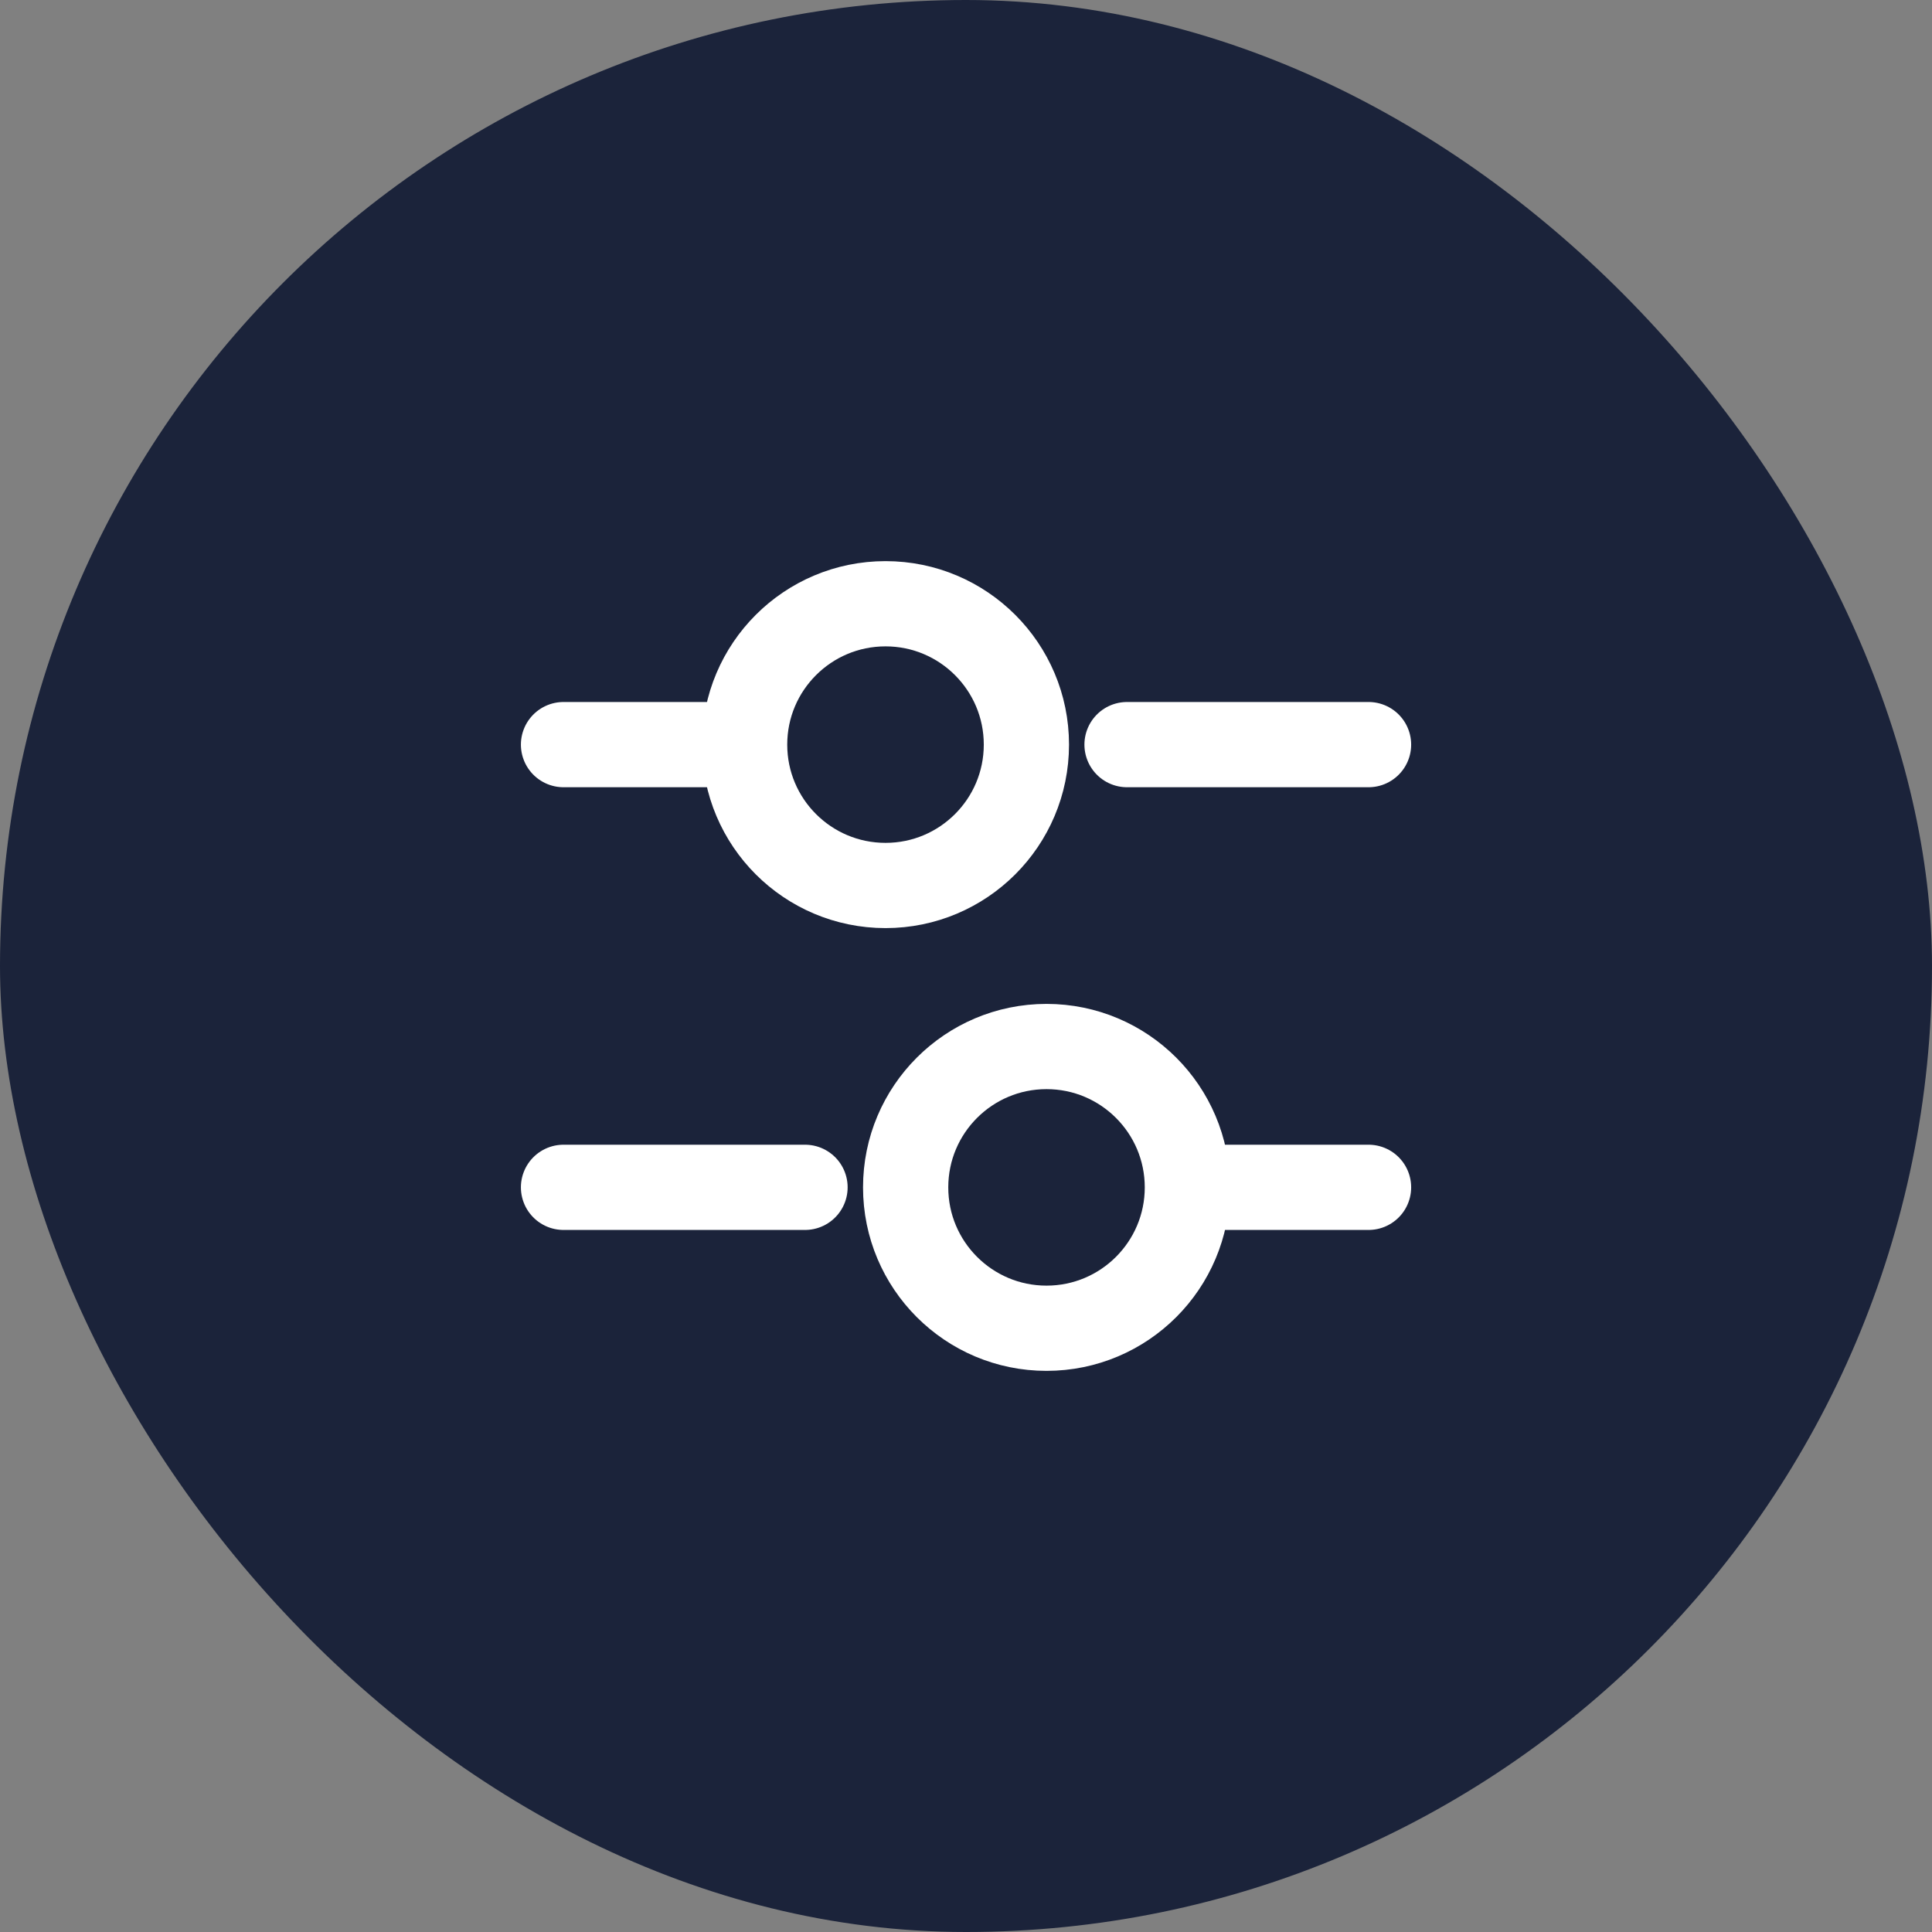 <svg width="34" height="34" viewBox="0 0 34 34" fill="none" xmlns="http://www.w3.org/2000/svg">
<rect x="0" y="0" width="34" height="34" fill="#808080" stroke="none"/>
<rect width="34" height="34" rx="17" fill="#1B233A"/>
<path d="M24.084 13.104H19.834" stroke="white" stroke-width="1.5" stroke-miterlimit="10" stroke-linecap="round" stroke-linejoin="round"/>
<path d="M12.75 13.104H9.917" stroke="white" stroke-width="1.5" stroke-miterlimit="10" stroke-linecap="round" stroke-linejoin="round"/>
<path d="M15.584 15.583C16.953 15.583 18.063 14.473 18.063 13.104C18.063 11.735 16.953 10.625 15.584 10.625C14.214 10.625 13.104 11.735 13.104 13.104C13.104 14.473 14.214 15.583 15.584 15.583Z" stroke="white" stroke-width="1.5" stroke-miterlimit="10" stroke-linecap="round" stroke-linejoin="round"/>
<path d="M24.084 20.895H21.25" stroke="white" stroke-width="1.5" stroke-miterlimit="10" stroke-linecap="round" stroke-linejoin="round"/>
<path d="M14.167 20.895H9.917" stroke="white" stroke-width="1.5" stroke-miterlimit="10" stroke-linecap="round" stroke-linejoin="round"/>
<path d="M18.417 23.375C19.786 23.375 20.896 22.265 20.896 20.896C20.896 19.527 19.786 18.417 18.417 18.417C17.048 18.417 15.938 19.527 15.938 20.896C15.938 22.265 17.048 23.375 18.417 23.375Z" stroke="white" stroke-width="1.5" stroke-miterlimit="10" stroke-linecap="round" stroke-linejoin="round"/>
</svg>
